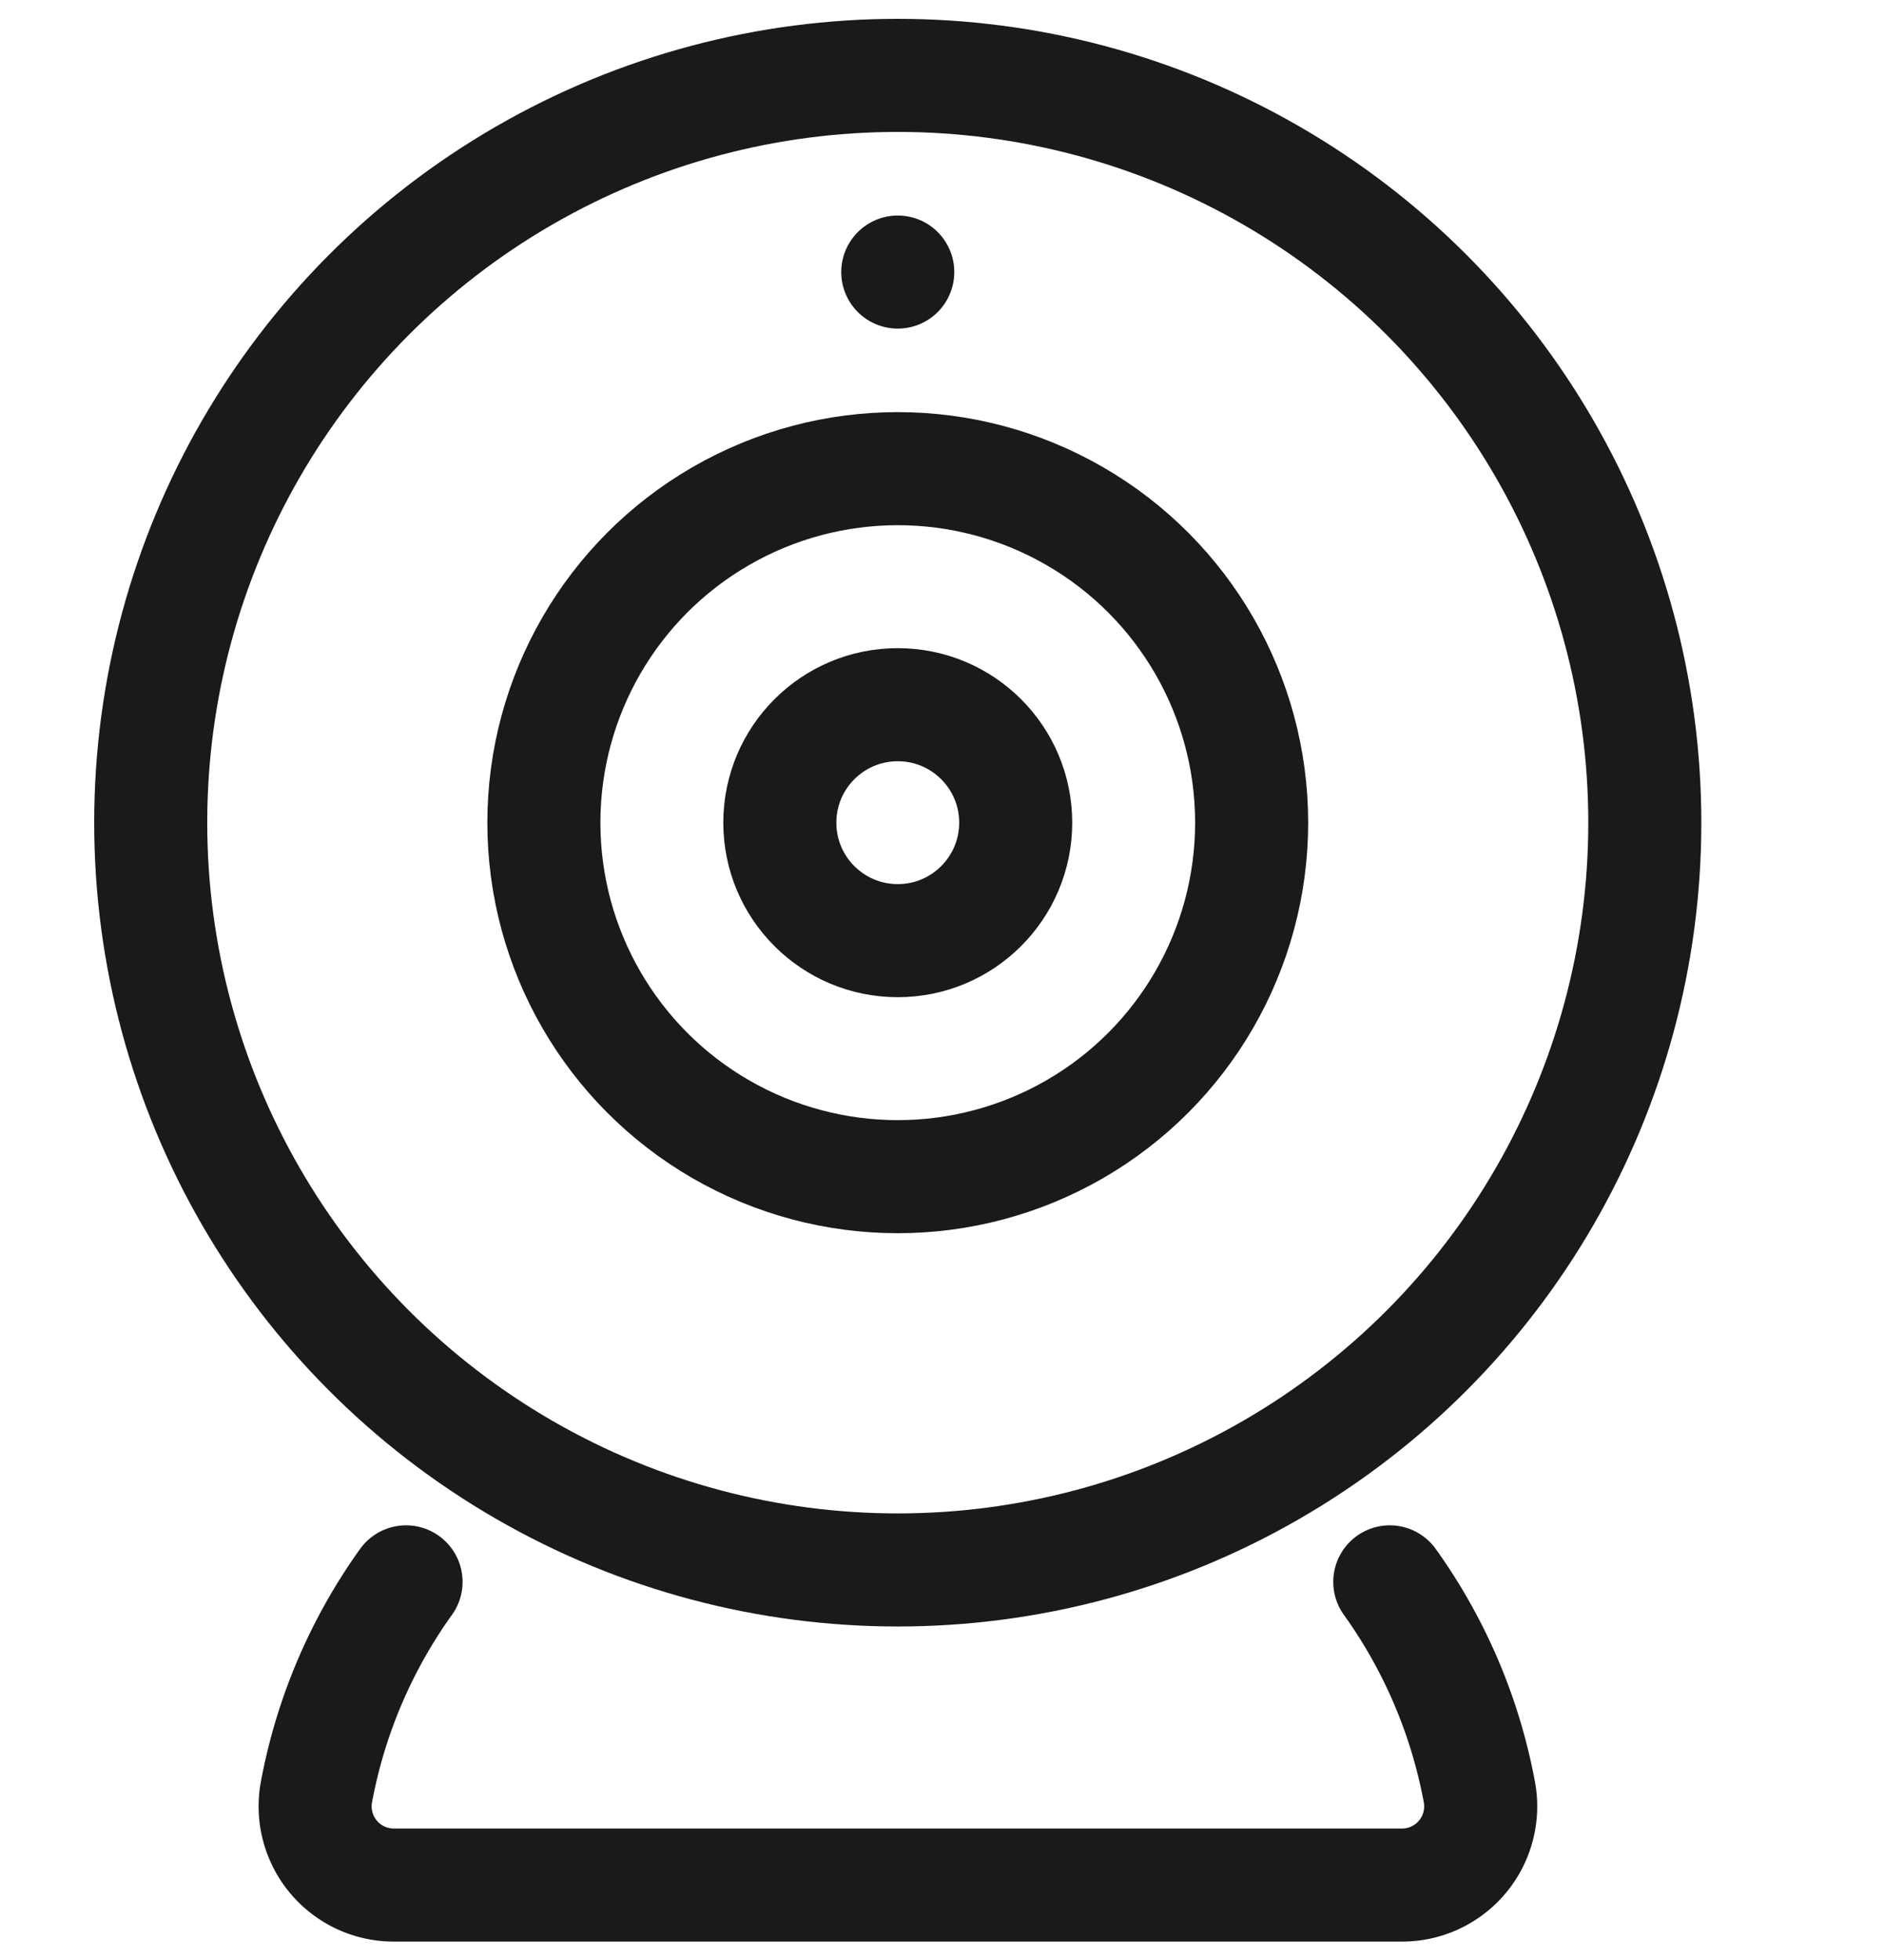 <svg xmlns="http://www.w3.org/2000/svg" width="25" height="26" viewBox="0 0 25 26">
  <g id="webcam" transform="translate(-315 -1397)">
    <rect id="Rechteck_2079" data-name="Rechteck 2079" width="25" height="26" transform="translate(315 1397)" fill="none"/>
    <g id="Gruppe_5468" data-name="Gruppe 5468" transform="translate(-138 1145)">
      <circle id="Ellipse_124" data-name="Ellipse 124" cx="9.913" cy="9.913" r="9.913" transform="translate(455 253)" fill="none" stroke="#1a1a1a" stroke-linecap="round" stroke-linejoin="round" stroke-width="1.5"/>
      <circle id="Ellipse_125" data-name="Ellipse 125" cx="4.696" cy="4.696" r="4.696" transform="translate(460.217 258.217)" fill="none" stroke="#1a1a1a" stroke-linecap="round" stroke-linejoin="round" stroke-width="1.5"/>
      <circle id="Ellipse_126" data-name="Ellipse 126" cx="1.565" cy="1.565" r="1.565" transform="translate(463.348 261.348)" fill="none" stroke="#1a1a1a" stroke-linecap="round" stroke-linejoin="round" stroke-width="1.5"/>
      <line id="Linie_13" data-name="Linie 13" transform="translate(464.913 255.609)" fill="none" stroke="#1a1a1a" stroke-linecap="round" stroke-linejoin="round" stroke-width="1.5"/>
      <path id="Pfad_3840" data-name="Pfad 3840" d="M460.386,291.3a6.971,6.971,0,0,0-1.191,2.8,1.044,1.044,0,0,0,1.031,1.222H473.6a1.044,1.044,0,0,0,1.031-1.222,6.971,6.971,0,0,0-1.191-2.8" transform="translate(-1.998 -18.316)" fill="none" stroke="#1a1a1a" stroke-linecap="round" stroke-linejoin="round" stroke-width="1.5"/>
    </g>
  </g>
</svg>

